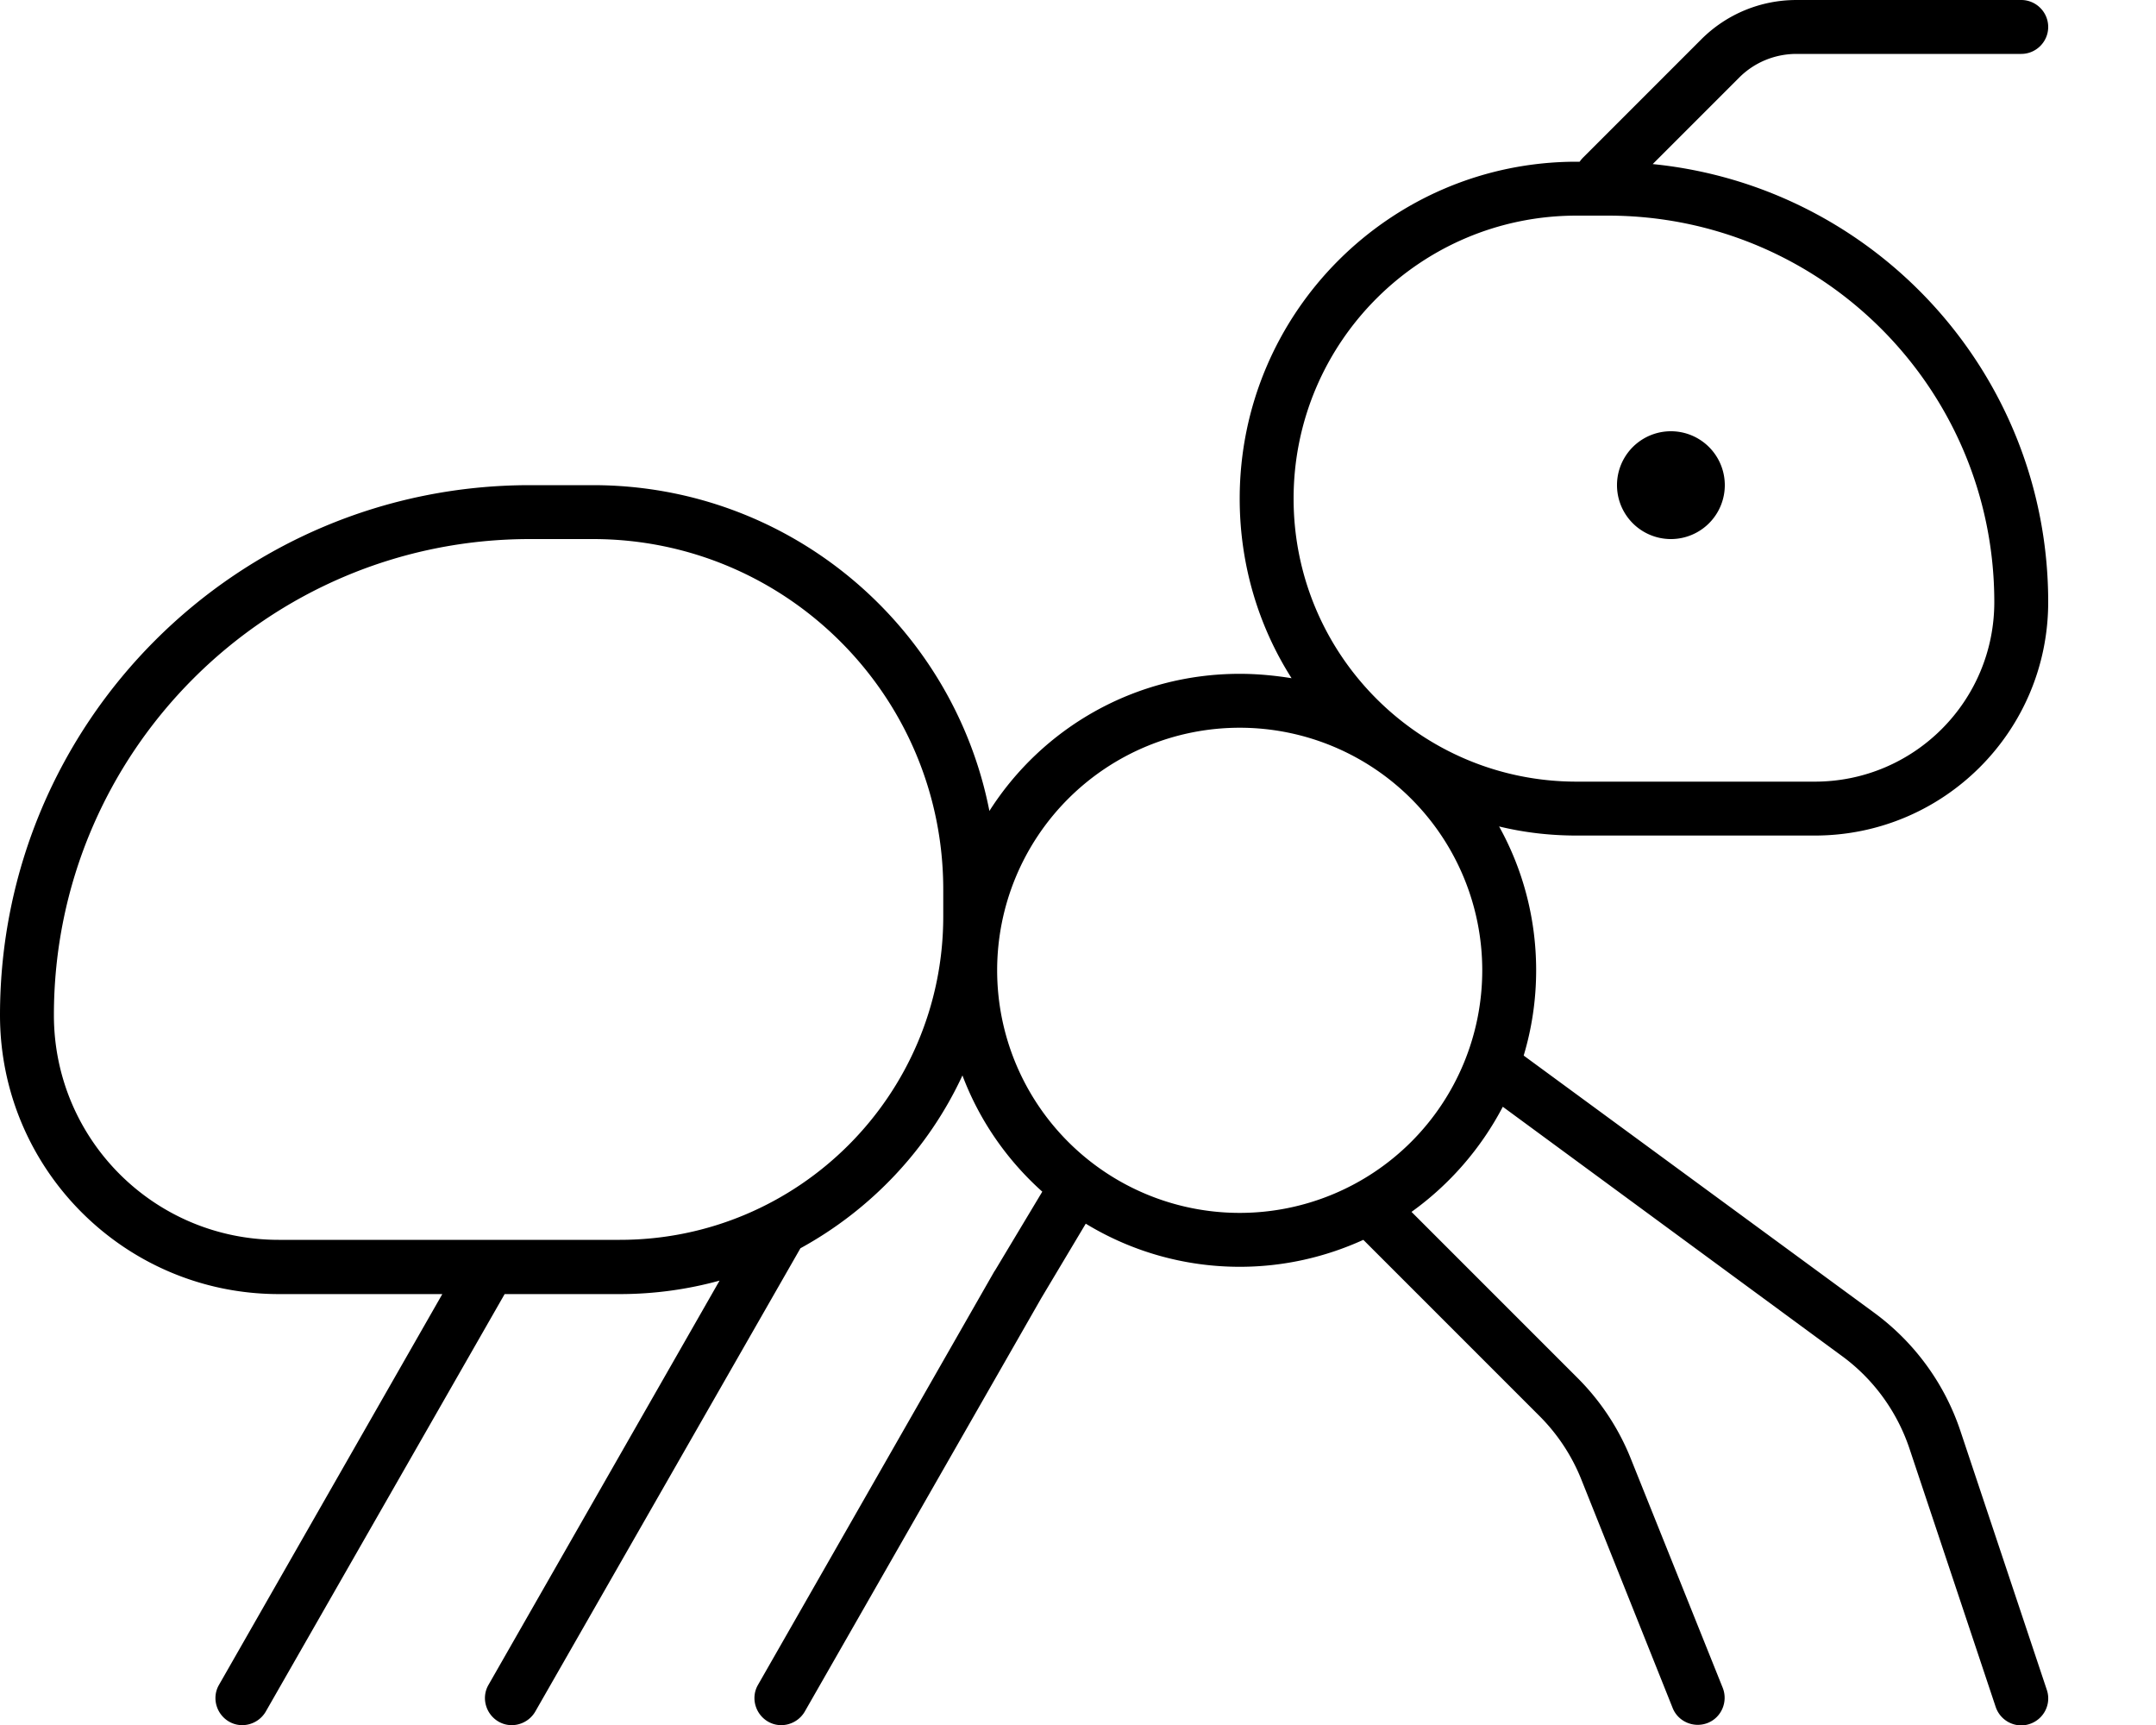 <svg xmlns="http://www.w3.org/2000/svg" viewBox="0 0 640 512"><!--! Font Awesome Pro 6.7.1 by @fontawesome - https://fontawesome.com License - https://fontawesome.com/license (Commercial License) Copyright 2024 Fonticons, Inc. --><path d="M505 11.7C512.5 4.2 522.6 0 533.3 0L600 0c4.4 0 8 3.6 8 8s-3.6 8-8 8l-66.7 0c-6.4 0-12.5 2.5-17 7L490.6 48.7C556.6 55.3 608 111 608 178.7c0 38.3-31 69.3-69.3 69.3L468 248c-7.9 0-15.6-.9-23-2.7c7 12.6 11 27.2 11 42.7c0 8.8-1.3 17.3-3.7 25.3c.1 .1 .3 .2 .4 .3l103.6 76c12 8.8 21 21.1 25.7 35.3l25.6 76.7c1.4 4.2-.9 8.7-5.1 10.1s-8.7-.9-10.1-5.1l-25.6-76.7c-3.7-11-10.7-20.6-20-27.4L446.1 328.5c-6.5 12.4-15.8 23.1-27.1 31.2l49.3 49.3c6.9 6.9 12.3 15.1 15.9 24.2L511.4 501c1.6 4.1-.4 8.8-4.5 10.4s-8.8-.4-10.4-4.5l-27.1-67.8c-2.8-7-7-13.4-12.4-18.8L404.7 368c-11.2 5.1-23.6 8-36.7 8c-16.7 0-32.4-4.7-45.7-12.8l-13.2 22.1L238.9 508c-2.2 3.8-7.1 5.2-10.9 3s-5.2-7.1-3-10.9l70.2-122.8s0 0 0 0l.1-.1 14.1-23.5c-10.5-9.4-18.7-21.2-23.7-34.5c-10.1 21.8-27.1 39.8-48.1 51.3L158.9 508c-2.2 3.8-7.1 5.2-10.9 3s-5.2-7.1-3-10.9l68.6-120c-9.4 2.6-19.4 4-29.6 4l-34.2 0L78.9 508c-2.2 3.8-7.1 5.2-10.9 3s-5.2-7.1-3-10.9l66.3-116-48.7 0C37 384 0 347 0 301.3C0 214.4 70.4 144 157.3 144l18.7 0c58.3 0 106.9 41.6 117.7 96.7c15.6-24.5 43-40.7 74.3-40.7c5.3 0 10.4 .5 15.4 1.3C373.6 185.9 368 167.6 368 148c0-55.2 44.8-100 100-100l.9 0c.3-.4 .6-.8 1-1.2L505 11.7zM384 148c0 46.4 37.6 84 84 84l70.7 0c29.5 0 53.3-23.9 53.3-53.3C592 115.3 540.7 64 477.3 64L468 64c-46.4 0-84 37.6-84 84zm112-20a16 16 0 1 1 0 32 16 16 0 1 1 0-32zM368 216a72 72 0 1 0 0 144 72 72 0 1 0 0-144zM16 301.3C16 338.2 45.8 368 82.7 368L184 368c53 0 96-43 96-96l0-8c0-57.4-46.6-104-104-104l-18.7 0C79.3 160 16 223.3 16 301.3z"/></svg>